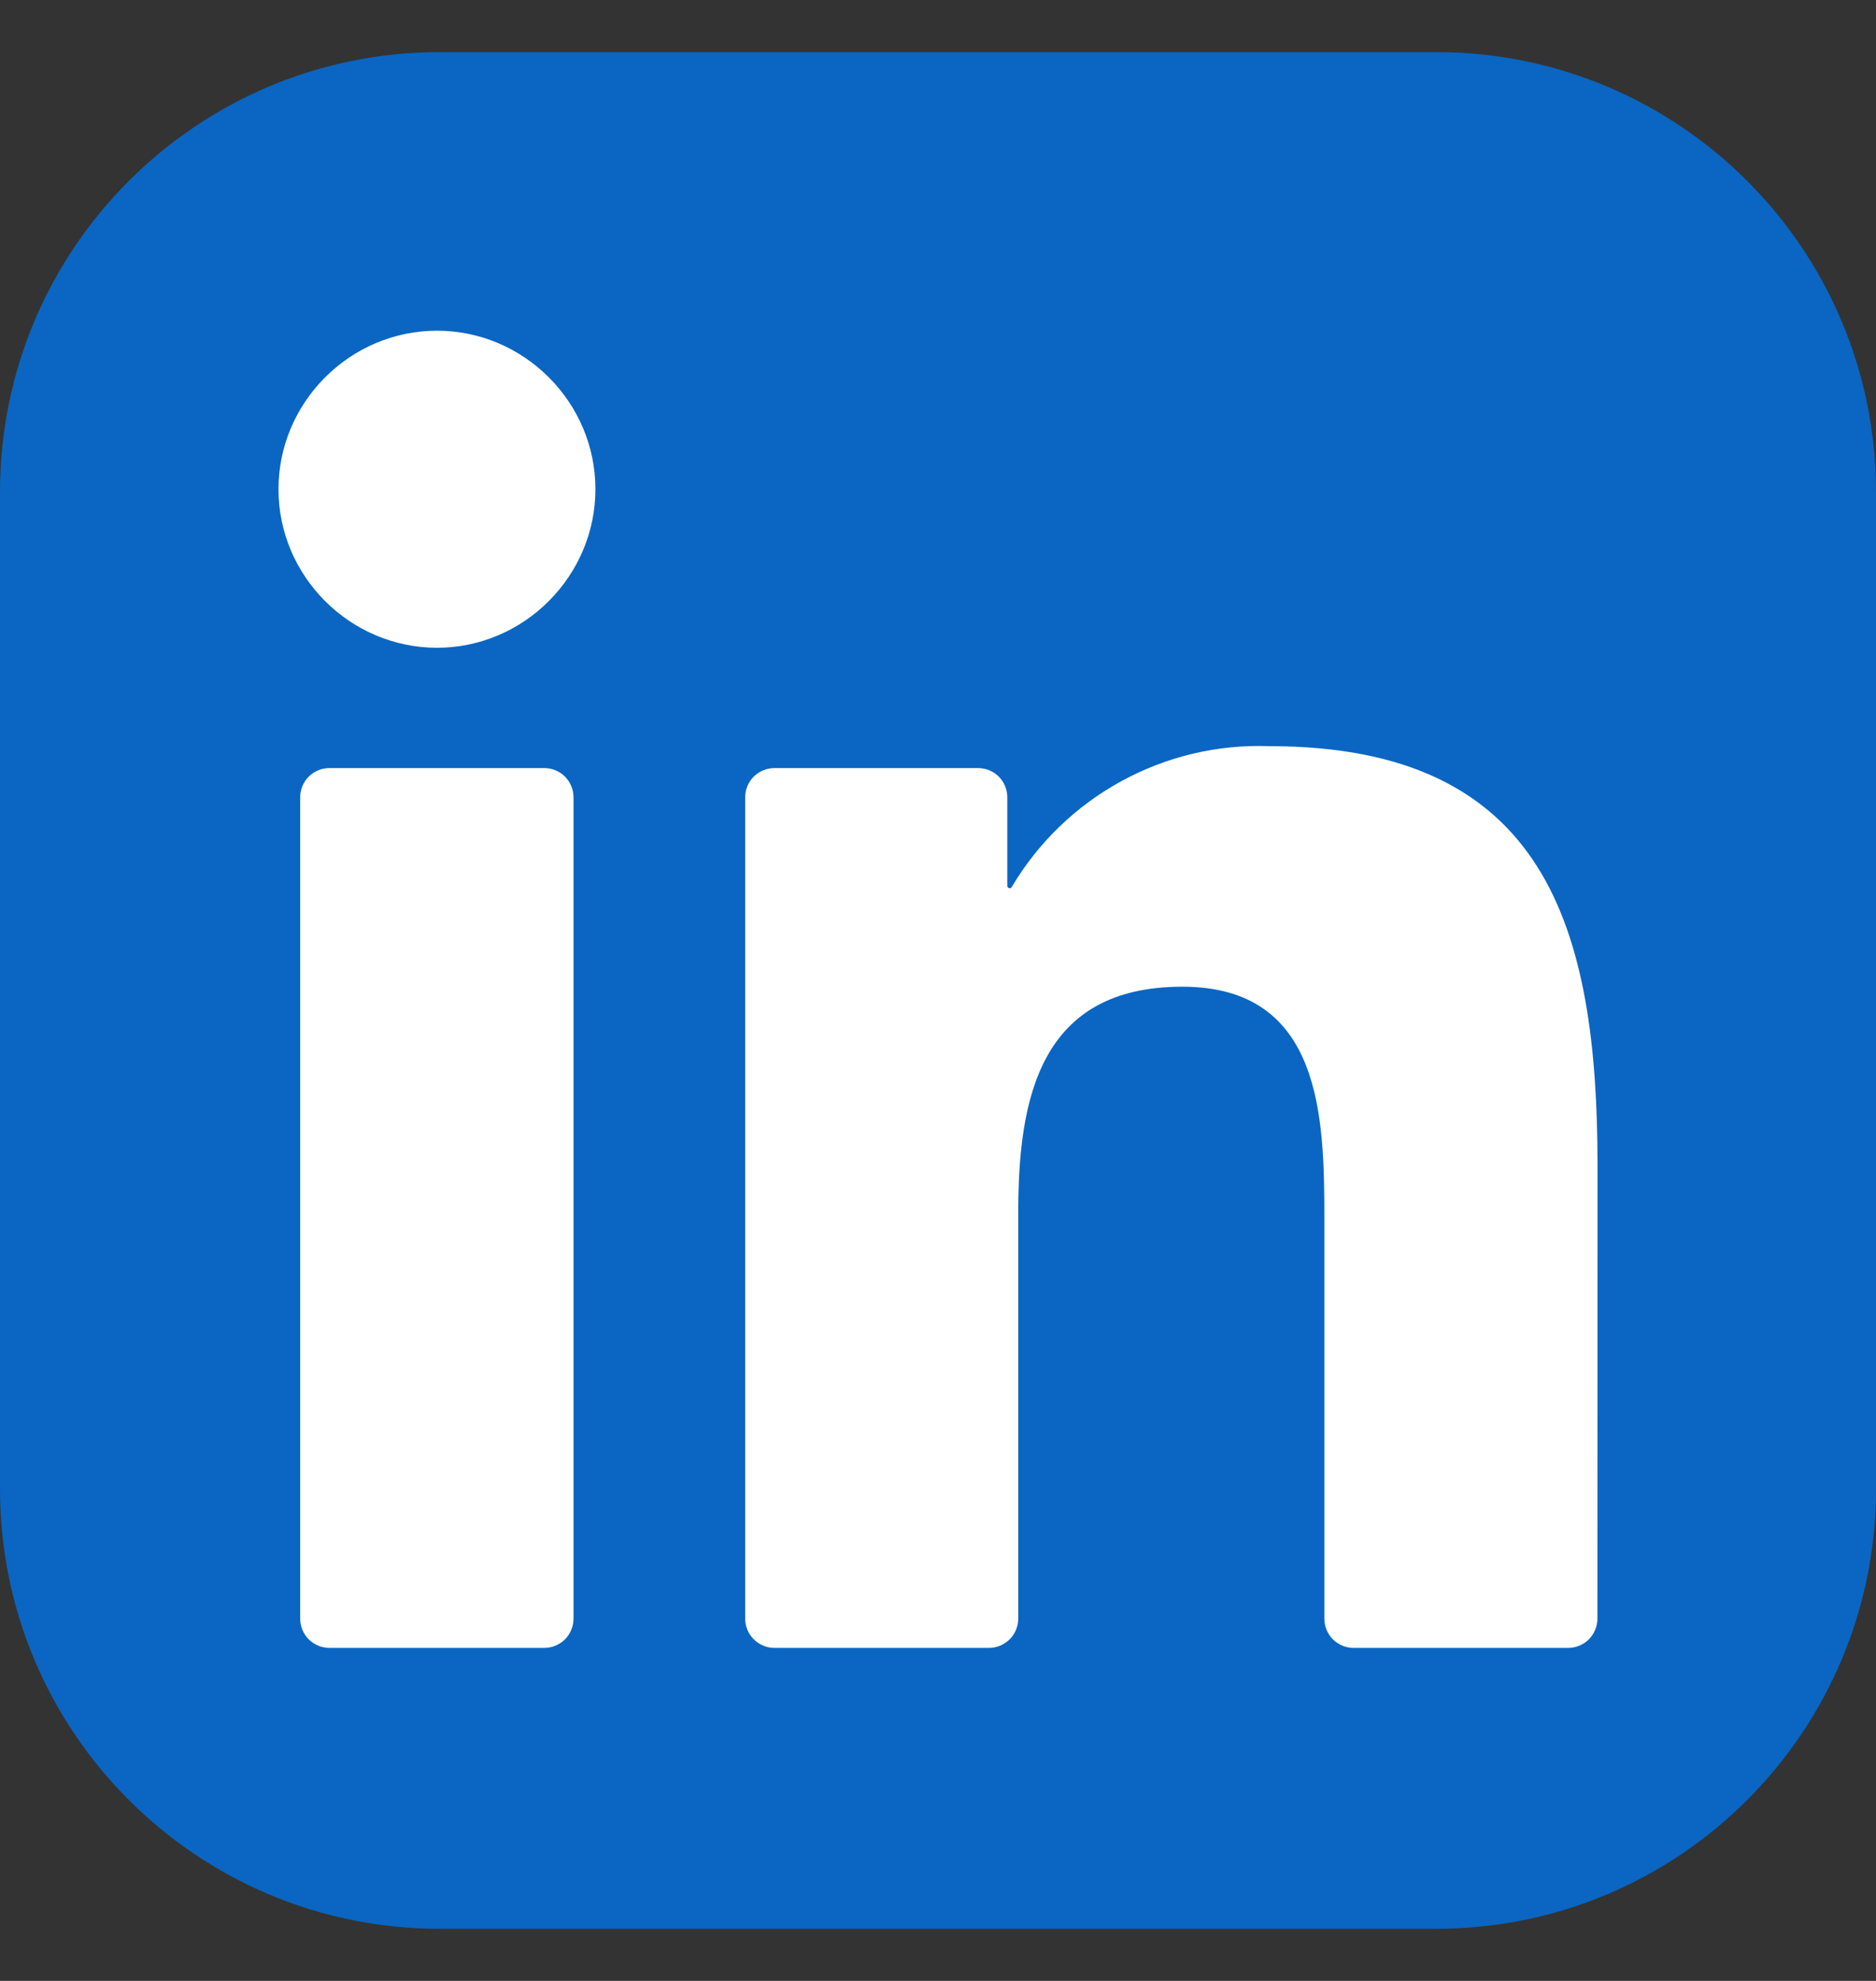 <svg width="18" height="19" viewBox="0 0 18 19" fill="none" xmlns="http://www.w3.org/2000/svg">
<rect x="0" y="0" width="18" height="19" fill="#333333" stroke="none"/>
<path d="M13.781 0.5H4.219C1.889 0.5 0 2.389 0 4.719V14.281C0 16.611 1.889 18.5 4.219 18.5H13.781C16.111 18.5 18 16.611 18 14.281V4.719C18 2.389 16.111 0.5 13.781 0.5Z" fill="#0A66C2"/>
<path d="M12.988 15.806H15.046C15.12 15.806 15.192 15.776 15.245 15.724C15.297 15.671 15.327 15.599 15.327 15.525L15.328 11.177C15.328 8.904 14.838 7.157 12.182 7.157C11.173 7.119 10.221 7.64 9.707 8.509C9.704 8.513 9.701 8.516 9.696 8.518C9.692 8.52 9.687 8.52 9.682 8.519C9.677 8.518 9.673 8.515 9.67 8.511C9.667 8.507 9.665 8.502 9.665 8.498V7.648C9.665 7.573 9.636 7.502 9.583 7.449C9.53 7.396 9.459 7.367 9.384 7.367H7.431C7.356 7.367 7.285 7.396 7.232 7.449C7.179 7.502 7.15 7.573 7.15 7.648V15.524C7.15 15.599 7.179 15.671 7.232 15.723C7.285 15.776 7.356 15.806 7.431 15.806H9.489C9.563 15.806 9.635 15.776 9.688 15.723C9.74 15.671 9.77 15.599 9.77 15.524V11.631C9.77 10.53 9.979 9.464 11.344 9.464C12.689 9.464 12.707 10.724 12.707 11.702V15.525C12.707 15.599 12.736 15.671 12.789 15.724C12.842 15.776 12.913 15.806 12.988 15.806ZM2.672 4.693C2.672 5.527 3.359 6.213 4.193 6.213C5.027 6.213 5.713 5.526 5.713 4.692C5.713 3.858 5.027 3.172 4.193 3.172C3.358 3.172 2.672 3.858 2.672 4.693ZM3.161 15.806H5.222C5.296 15.806 5.368 15.776 5.421 15.724C5.473 15.671 5.503 15.599 5.503 15.525V7.648C5.503 7.573 5.473 7.502 5.421 7.449C5.368 7.396 5.296 7.367 5.222 7.367H3.161C3.087 7.367 3.015 7.396 2.962 7.449C2.91 7.502 2.88 7.573 2.88 7.648V15.525C2.88 15.599 2.91 15.671 2.962 15.724C3.015 15.776 3.087 15.806 3.161 15.806Z" fill="white"/>
</svg>
